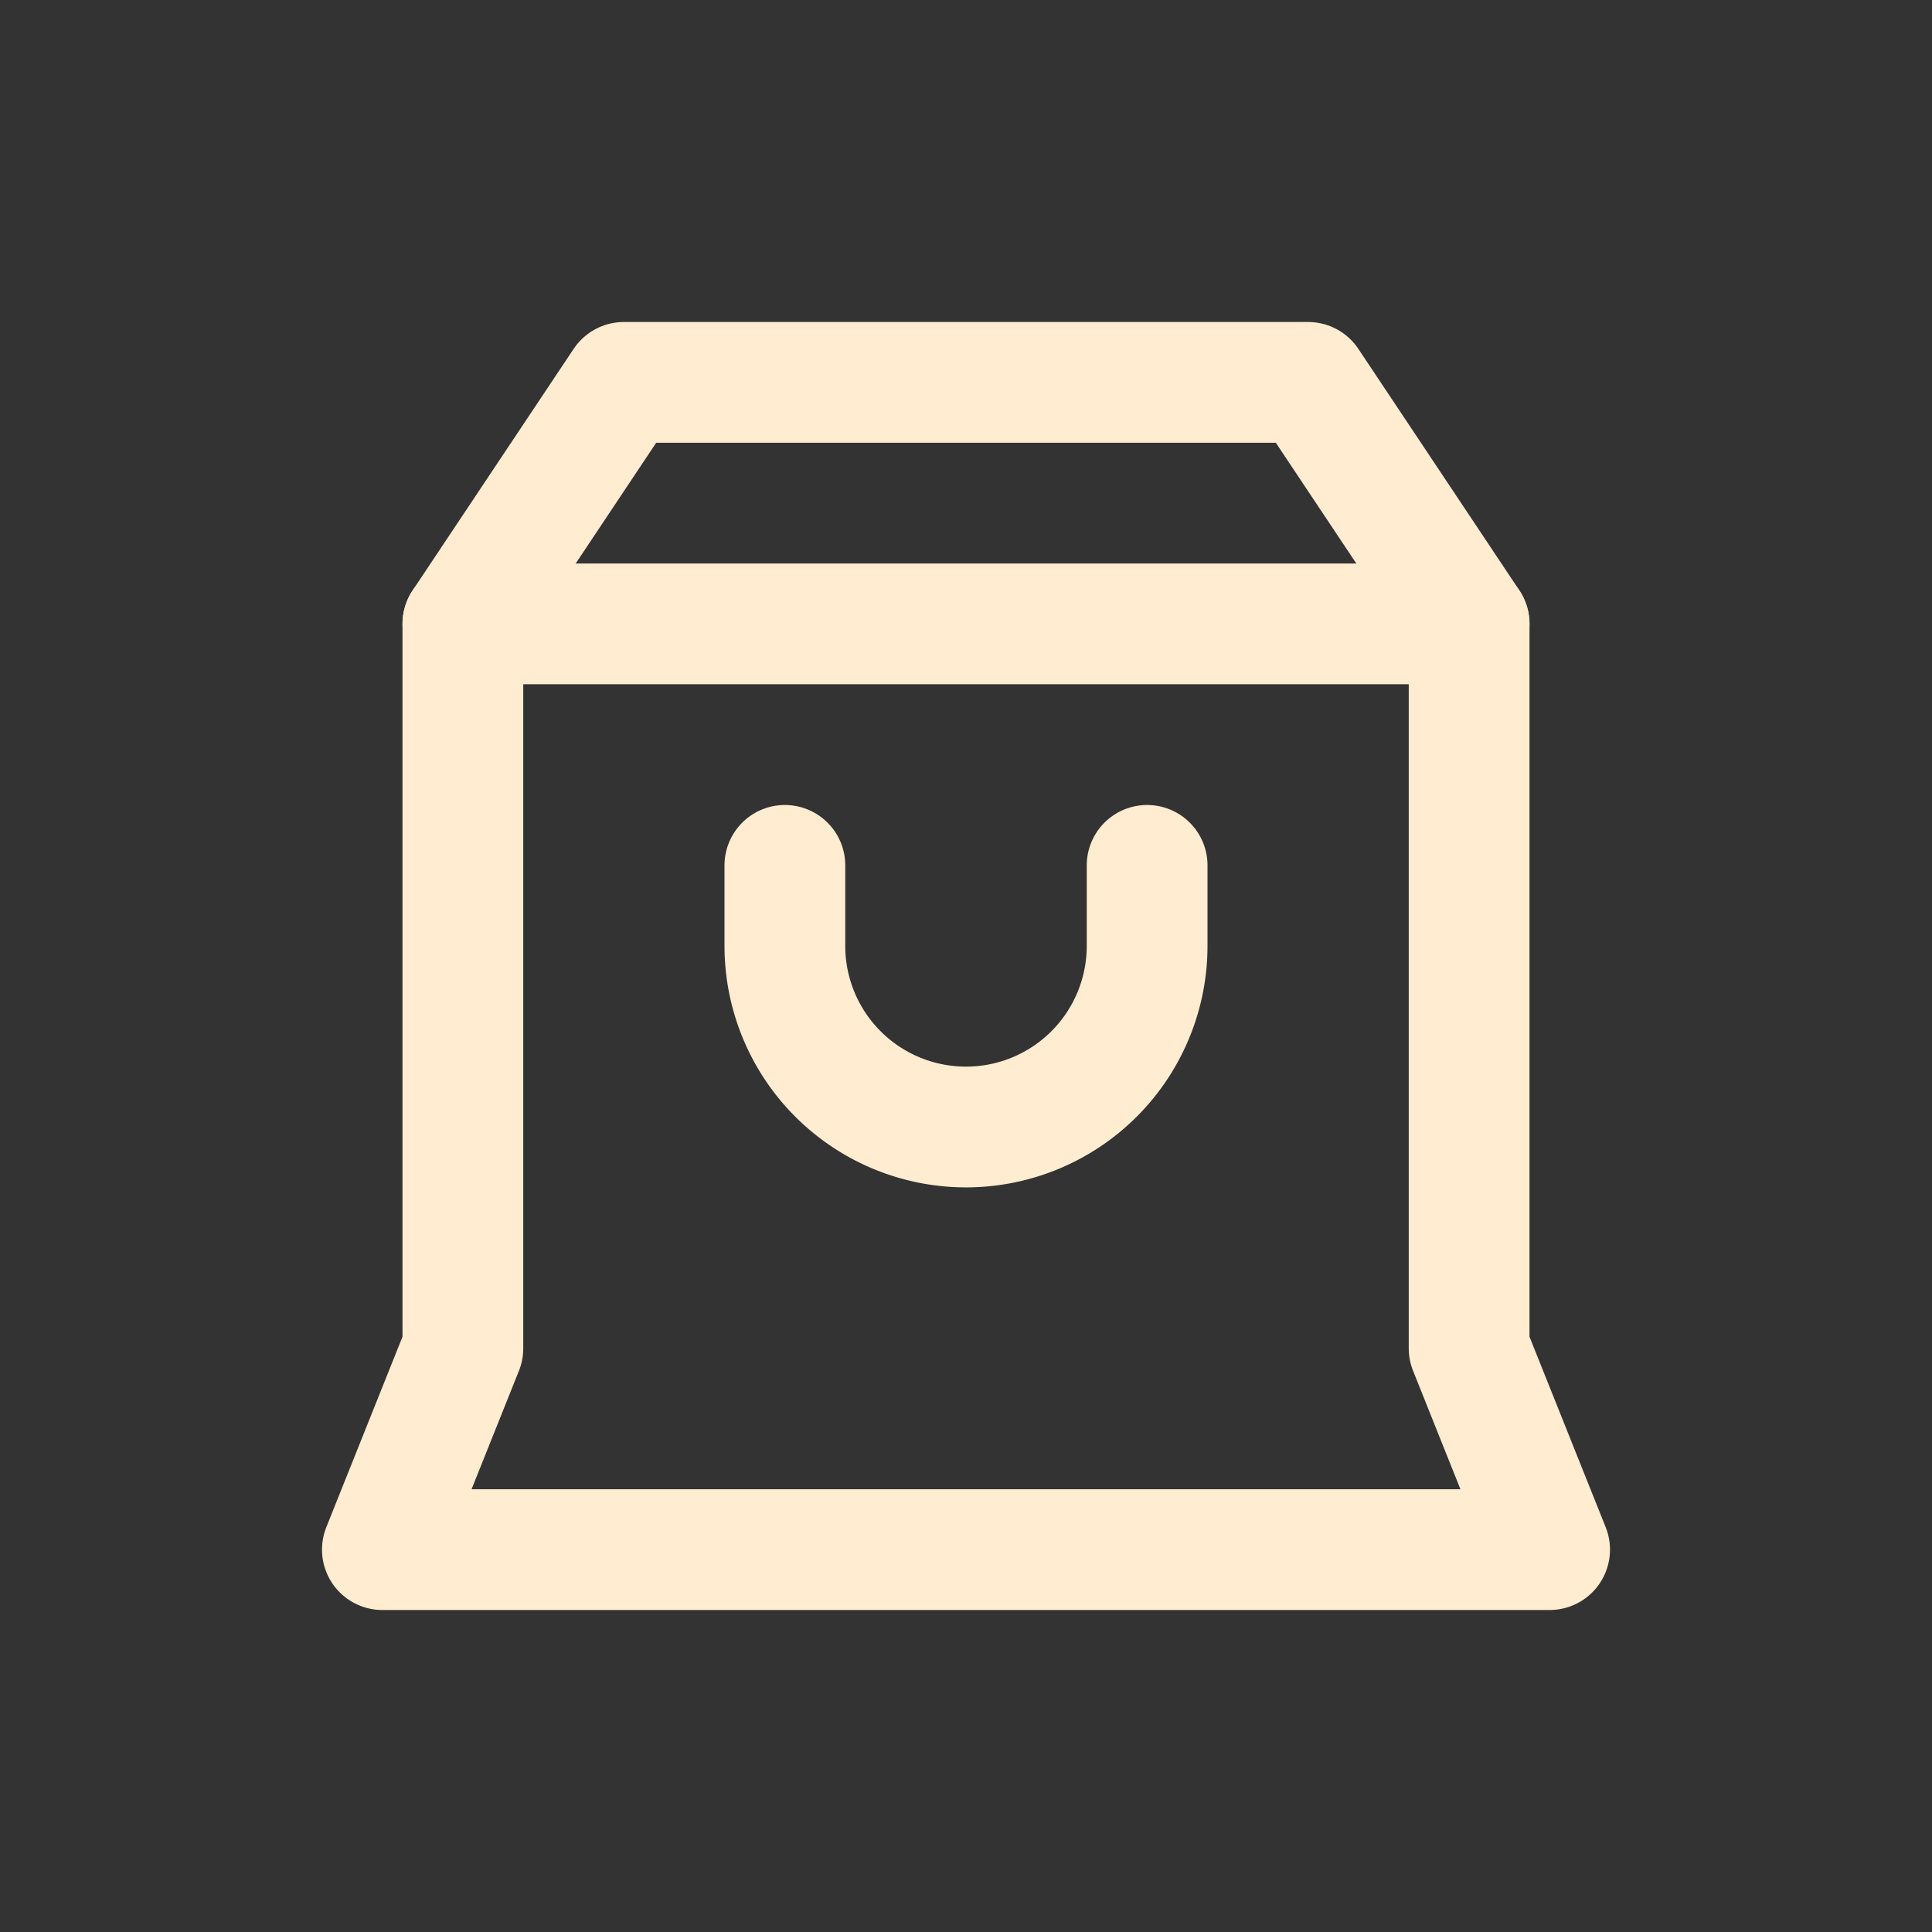 <svg width="46" height="46" fill="none" stroke="#ffecd1" stroke-linecap="round" stroke-linejoin="round" stroke-width="1.5" viewBox="0 0 24 24" xmlns="http://www.w3.org/2000/svg">
  <rect x="0" y="0" width="24" height="24" fill="#333333" stroke="none"/>
  <path d="M18.25 7.75H5.75v9l-1 2.5h14.5l-1-2.5v-9Z"></path>
  <path d="m18.25 7.75-2-3h-8.5l-2 3"></path>
  <path d="M9.75 10.75v1A2.25 2.25 0 0 0 12 14v0a2.25 2.25 0 0 0 2.25-2.25v-1"></path>
</svg>